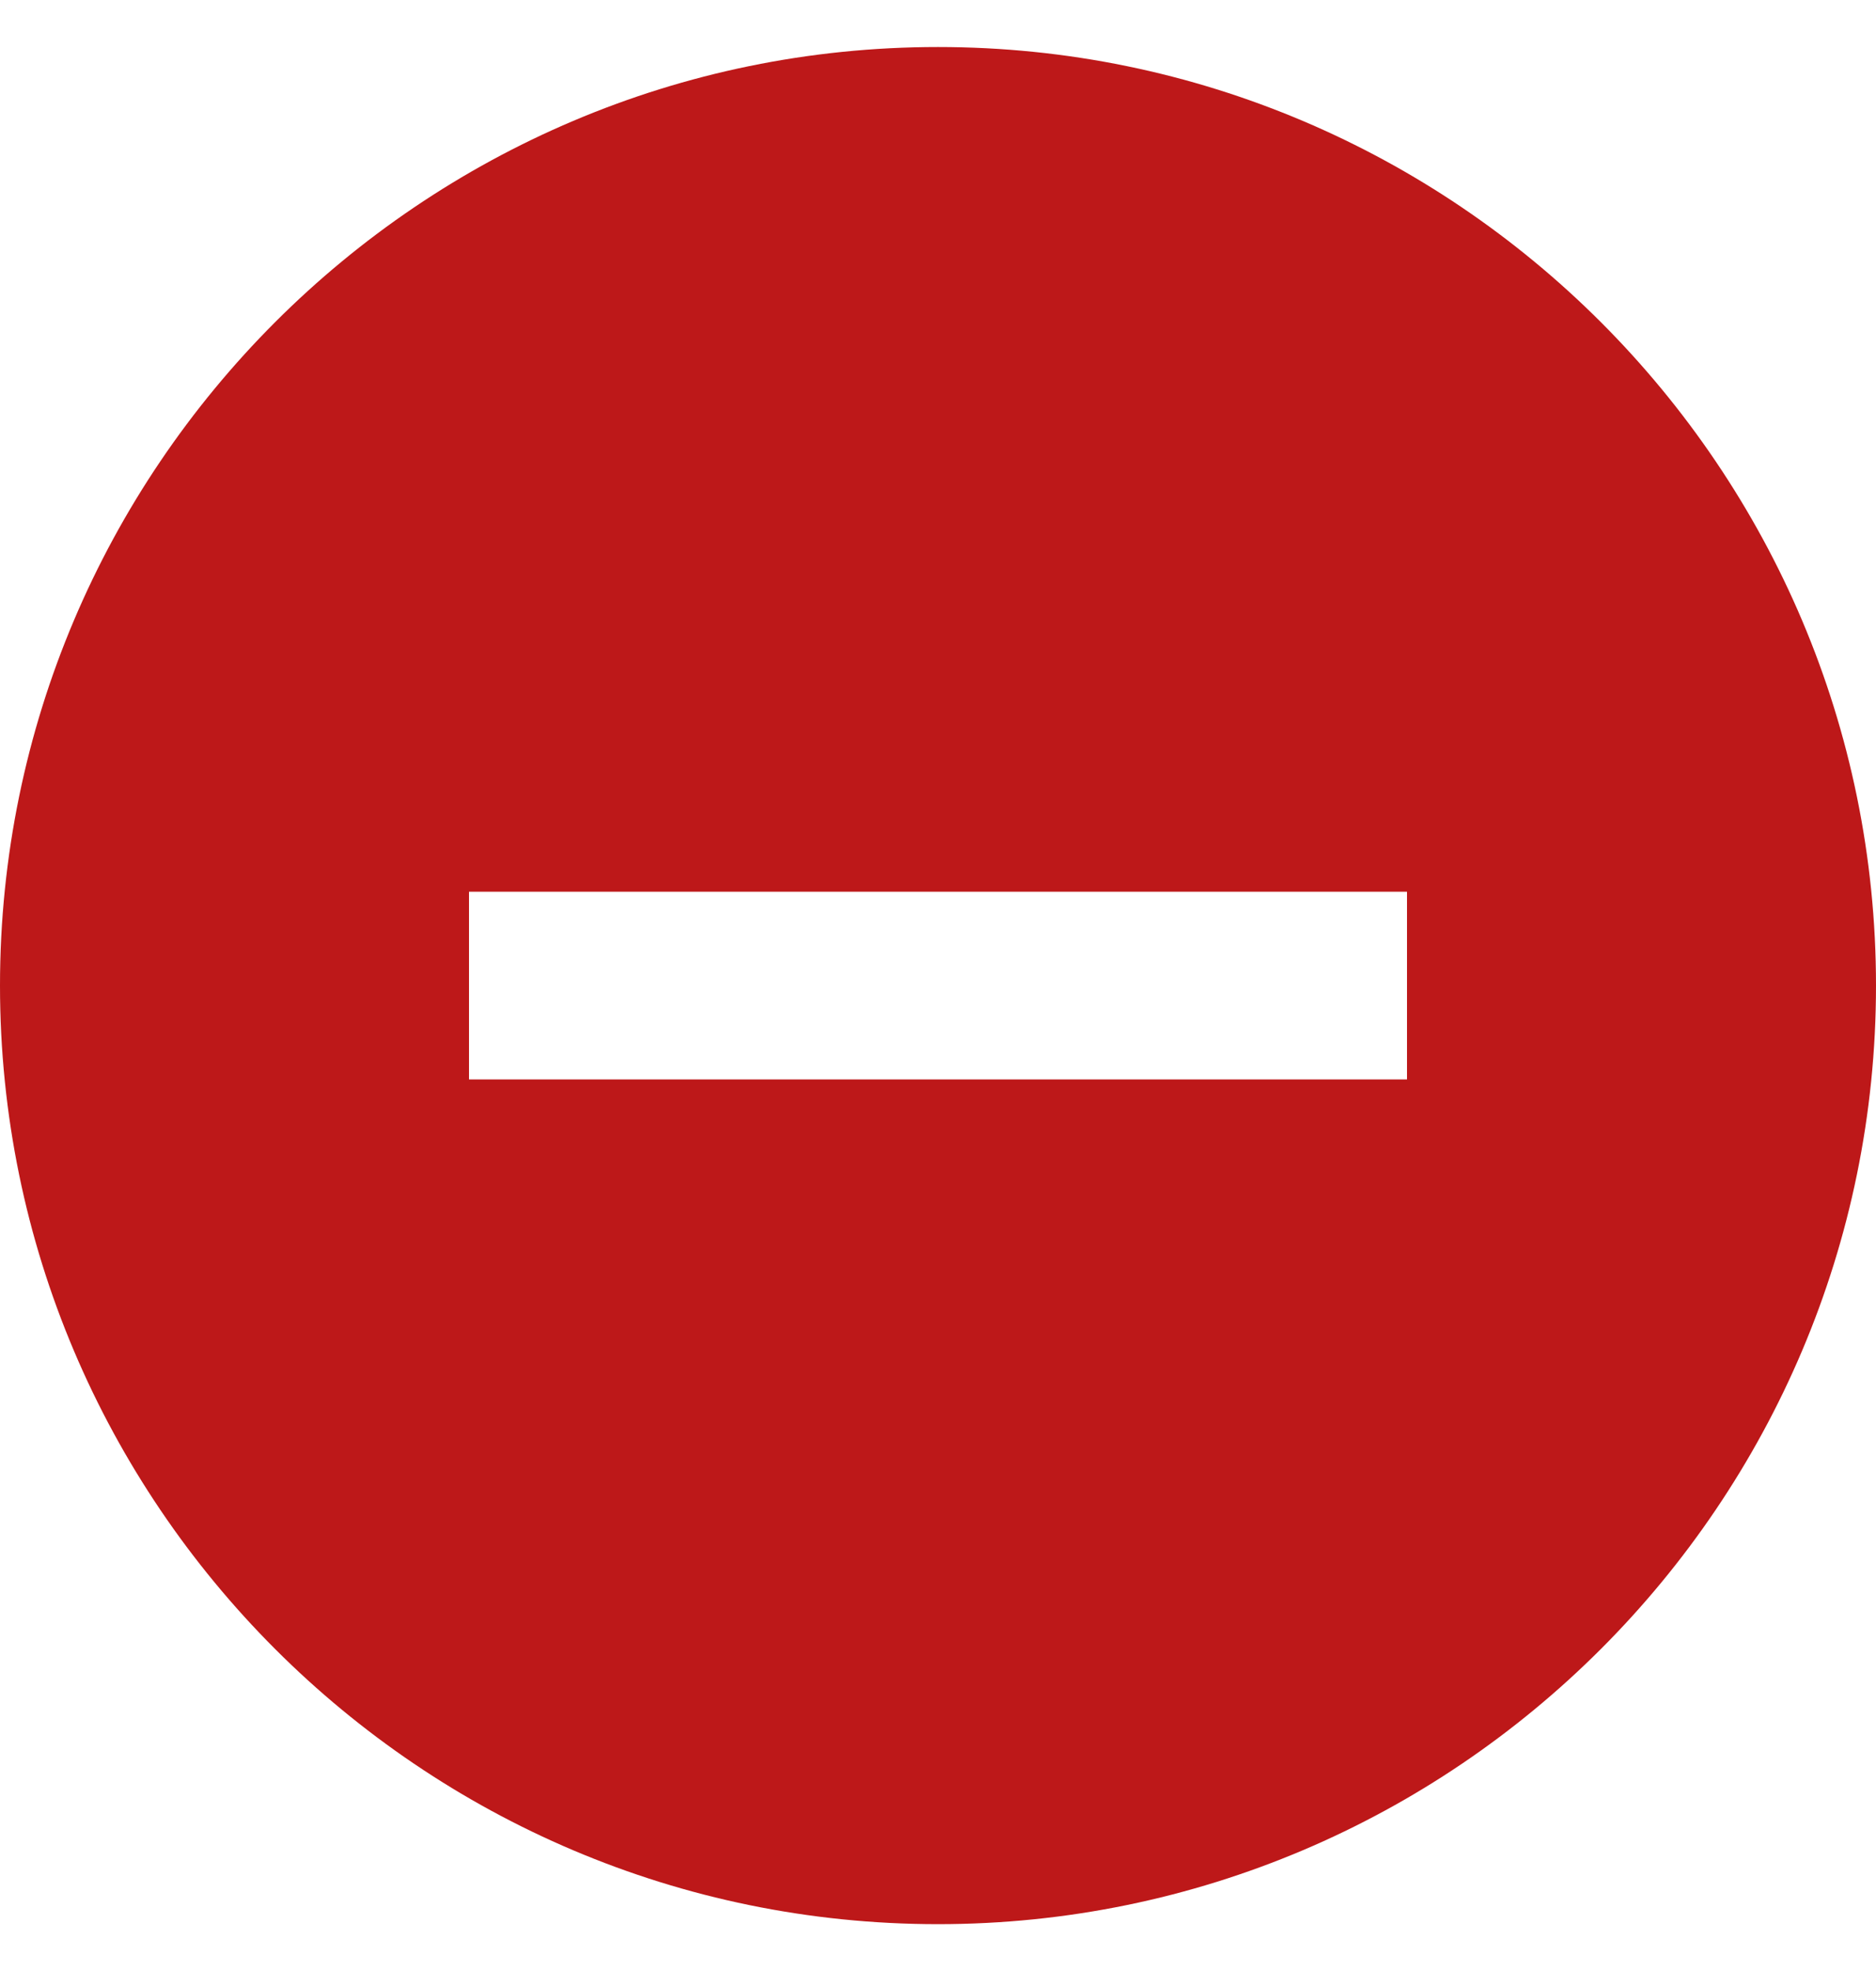 <svg width="20" height="21" viewBox="0 0 20 21" fill="none" xmlns="http://www.w3.org/2000/svg">
<path d="M10 0.501C4.486 0.501 0 4.987 0 10.501C0 16.015 4.486 20.501 10 20.501C15.514 20.501 20 16.015 20 10.501C20 4.987 15.514 0.501 10 0.501ZM15 11.501H5V9.501H15V11.501Z" fill="#BD1819"/>
</svg>
